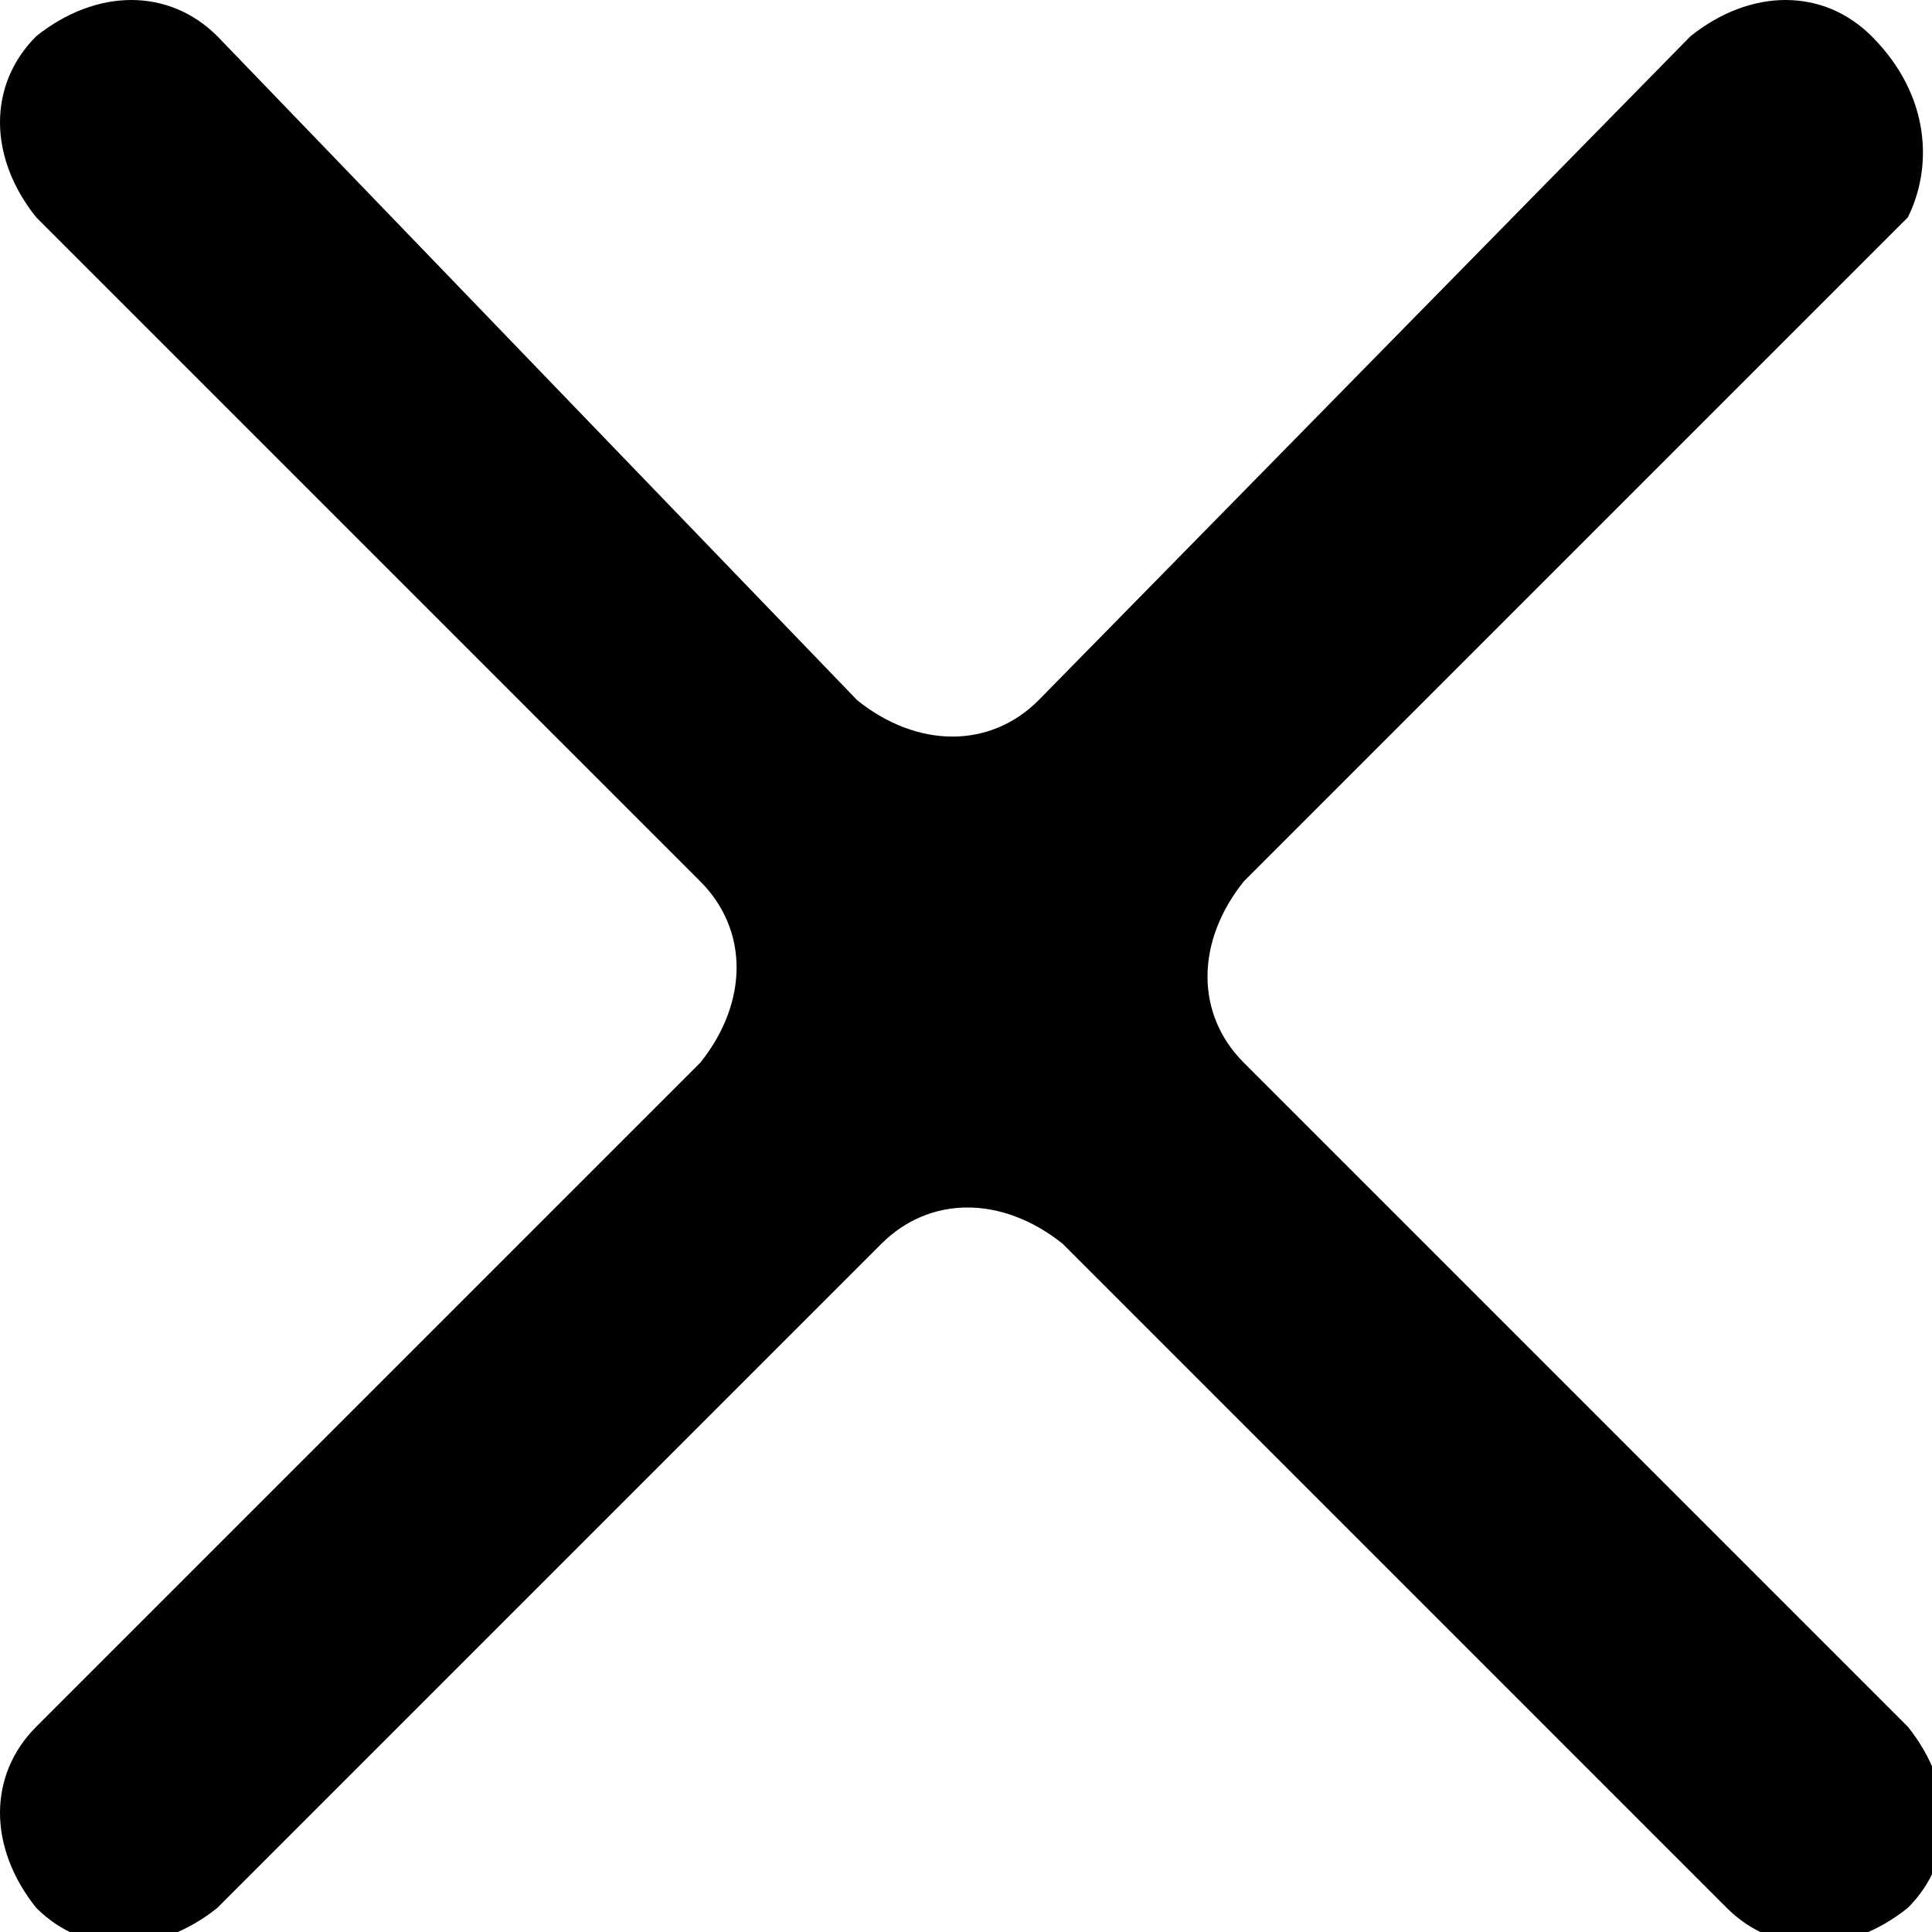 <?xml version="1.0" encoding="utf-8"?>
<!-- Generator: Adobe Illustrator 23.0.6, SVG Export Plug-In . SVG Version: 6.00 Build 0)  -->
<svg version="1.1" id="Слой_1" xmlns="http://www.w3.org/2000/svg" xmlns:xlink="http://www.w3.org/1999/xlink" x="0px" y="0px"
	 viewBox="0 0 16 16" style="enable-background:new 0 0 16 16;" xml:space="preserve">
<style type="text/css">
	.st0{display:none;}
	.st1{display:inline;stroke:#000000;stroke-width:0.809;stroke-miterlimit:10;}
	.st2{display:inline;fill:none;stroke:#000000;stroke-width:1.618;stroke-miterlimit:10;}
	.st3{display:inline;stroke:#000000;stroke-width:1.618;stroke-miterlimit:10;}
	.st4{display:inline;}
	.st5{fill:#FFFFFF;}
	.st6{display:none;stroke:#000000;stroke-width:2;stroke-miterlimit:10;}
	.st7{display:inline;stroke:#000000;stroke-miterlimit:10;}
	.st8{display:inline;stroke:#000000;stroke-width:1.837;stroke-miterlimit:10;}
</style>
<g>
	<path class="st0" d="M16,2H8L6,0H0c-1.1,0-2,0.9-2,2v12c0,1.1,0.9,2,2,2h16c1.1,0,2-0.9,2-2V4C18,2.9,17.1,2,16,2z"/>
	<g id="SUPPORT" class="st0">
		<path class="st1" d="M0.8,5.1c-2.4,0-4.3,1.9-4.3,4.3s1.9,4.3,4.3,4.3C0.8,13.7,0.8,5.1,0.8,5.1z"/>
		<path class="st1" d="M15.2,5.1c2.4,0,4.3,1.9,4.3,4.3s-1.9,4.3-4.3,4.3V5.1z"/>
		<path class="st2" d="M16.7,5.9c-0.2-4.6-4-8.2-8.7-8.2s-8.3,3.6-8.6,8.2"/>
		<path class="st2" d="M9.3,17.8c4.8-0.2,7.8,0.1,7.2-8.1"/>
		<ellipse class="st3" cx="9.4" cy="17.7" rx="1.7" ry="1"/>
	</g>
	<path class="st0" d="M8-3.2L-3.2,8L8,19.2L19.2,8L8-3.2z M6.8,2.1h2.3v2.3H6.8V2.1z M9.2,6.8V14H6.9V6.8H9.2z"/>
	<g class="st0">
		<circle class="st4" cx="8" cy="8" r="9.9"/>
		<g class="st4">
			<path class="st5" d="M6.7,11v-0.5C6.6,9.4,6.9,8.2,8,6.9C8.9,5.8,9.4,5,9.4,4.1c0-1.1-0.7-1.8-2-1.8c-0.7,0-1.6,0.2-2.1,0.6
				L4.8,1.6c0.7-0.5,1.9-0.8,3-0.8c2.4,0,3.5,1.5,3.5,3c0,1.4-0.8,2.4-1.8,3.6c-0.9,1.1-1.2,2-1.2,3v0.5H6.7V11z M6.2,13.9
				c0-0.8,0.5-1.3,1.2-1.3s1.2,0.5,1.2,1.3c0,0.7-0.5,1.3-1.2,1.3S6.2,14.6,6.2,13.9z"/>
		</g>
	</g>
	<path id="settings" class="st0" d="M15.7,9c0-0.3,0.1-0.7,0.1-1s0-0.7-0.1-1l2.2-1.7c0.2-0.2,0.2-0.4,0.1-0.7L16,1
		c-0.1-0.2-0.4-0.3-0.6-0.2l-2.6,1c-0.5-0.4-1.1-0.8-1.8-1L10.6-2c0-0.3-0.3-0.4-0.5-0.4H5.9C5.7-2.4,5.4-2.2,5.4-2L5,0.8
		c-0.6,0.3-1.2,0.6-1.8,1l-2.6-1C0.4,0.7,0.2,0.8,0,1l-2,3.6c-0.2,0.2-0.1,0.5,0.1,0.7L0.3,7c-0.1,0.7-0.1,1.4,0,2l-2.2,1.7
		c-0.2,0.2-0.2,0.4-0.1,0.7L0,15c0.1,0.2,0.4,0.3,0.6,0.2l2.6-1c0.5,0.4,1.1,0.8,1.8,1L5.4,18c0,0.3,0.3,0.4,0.5,0.4h4.2
		c0.3,0,0.5-0.2,0.5-0.4l0.4-2.8c0.6-0.3,1.2-0.6,1.8-1l2.6,1c0.2,0.1,0.5,0,0.6-0.2l2.1-3.6c0.1-0.2,0.1-0.5-0.1-0.7L15.7,9L15.7,9
		z M8,11.9c-2.2,0-3.9-1.7-3.9-3.9S5.8,4.1,8,4.1s3.9,1.7,3.9,3.9l0,0C11.9,10.2,10.1,11.9,8,11.9z"/>
	<path id="share" class="st0" d="M10.8,15.4l-6.9-4c-1.8,1.8-4.6,1.9-6.4,0.1S-4.4,7-2.6,5.2S2,3.3,3.8,5C3.9,5.2,4,5.3,4.2,5.4
		L10.9,2c-0.8-2.4,0.6-5,3.1-5.6c2.4-0.8,5,0.6,5.6,3.1c0.6,2.4-0.6,5-3.1,5.6c-1.4,0.4-2.9,0.1-4.1-0.8L5.2,8c0,0.1,0,0.3,0,0.4
		c0,0.3,0,0.4,0,0.6l6.5,3.7c1.4-2,4.3-2.6,6.4-1c2,1.4,2.6,4.3,1,6.4c-1.5,2-4.3,2.6-6.4,1C11.6,18.2,10.8,16.8,10.8,15.4
		L10.8,15.4z"/>
	<path id="error" class="st0" d="M-4,18.4h24L8.1-2.4L-4,18.4z M9.5,16.5H6.6v-2.2h2.9V16.5z M9.5,13.2H6.6V6.3h2.9V13.2z"/>
	<path id="galka" class="st6" d="M4.2,12.2l-5-5l-1.6,1.6l6.7,6.7L18.5,1.3l-1.6-1.6L4.2,12.2z"/>
	<path id="arrow_down" class="st0" d="M8,20l5-5.1H9.3V-4H6.8v18.9H3L8,20z"/>
	<path id="arrow_up" class="st0" d="M8-4L2.9,1.1h3.8V20h2.5V1.1H13L8-4z"/>
	<g id="menu" class="st0">
		<circle class="st4" cx="249" cy="147.8" r="2.8"/>
		<circle class="st4" cx="249" cy="138.6" r="2.8"/>
		<circle class="st4" cx="249" cy="157" r="2.8"/>
	</g>
	<g id="burger_1_" class="st0">
		<rect x="-4" y="-1" class="st4" width="24" height="3.4"/>
		<rect x="-4" y="6.3" class="st4" width="24" height="3.4"/>
		<rect x="-4" y="13.6" class="st4" width="24" height="3.4"/>
	</g>
	<polygon id="arrow_back" class="st0" points="17.8,6.1 4.7,6.1 12.6,-1.6 10.2,-4 0.6,5.6 0.6,5.6 -1.8,8 -1.8,8 -1.8,8 0.6,10.4 
		0.6,10.4 10.2,20 12.6,17.6 4.6,9.7 17.8,9.7 	"/>
	<path id="search" class="st0" d="M13.1,11H12l-0.4-0.4c3.1-3.7,2.8-9.4-1-12.5C7-5,1.4-4.7-1.8-0.9c-3.1,3.7-2.8,9.4,1,12.5
		c3.3,2.9,8.2,2.9,11.6,0l0.4,0.4v1.1L18,20l2-2L13.1,11z M5,11L5,11c-3.4,0-6.2-2.8-6.2-6.2S1.6-1.4,5-1.4s6.2,2.8,6.2,6.2
		S8.4,11,5,11z"/>
	<path id="plus" class="st0" d="M18.4,7.9L18.4,7.9c0-0.7-0.6-1.2-1.2-1.2H9.3v-7.8c0-0.7-0.6-1.2-1.2-1.2l0,0
		c-0.7,0-1.2,0.6-1.2,1.2v7.8h-8c-0.7,0-1.2,0.6-1.2,1.2l0,0c0,0.7,0.6,1.2,1.2,1.2h7.9V17c0,0.7,0.6,1.2,1.2,1.2l0,0
		c0.7,0,1.2-0.6,1.2-1.2V9.1h7.9C17.8,9.2,18.4,8.6,18.4,7.9z"/>
	<path id="repeat" class="st0" d="M15.6,3.2L11.3,8h3.3c0,3.9-2.9,7.1-6.5,7.1C7,15.1,6,14.8,5,14.2L3.4,16c4.1,2.8,9.4,1.5,12-2.9
		c0.9-1.5,1.4-3.3,1.4-5.1H20L15.6,3.2z M1.5,8c0-3.9,2.9-7.1,6.5-7.1c1.1,0,2.1,0.3,3.1,0.9L12.7,0C8.6-2.9,3.2-1.6,0.6,2.9
		C-0.3,4.4-0.8,6.1-0.8,8H-4l4.4,4.8L4.7,8H1.5z"/>
	<path id="play" class="st0" d="M14.8,8L2.5,16.4V-0.4L14.8,8z"/>
	<g id="pause" class="st0">
		<rect id="Rectangle_1121" x="0.8" y="-0.4" class="st4" width="4.8" height="16.8"/>
		<rect id="Rectangle_1122" x="10.4" y="-0.4" class="st4" width="4.8" height="16.8"/>
	</g>
	<g id="open_folder" class="st0">
		<path class="st4" d="M20,7.3c-0.2-1.1-1.2-2-2.4-2h-0.3H4.4l0,0L0.1,16.5h15c0.4,0,0.7-0.1,1.1-0.3c0.6-0.3,1.1-0.8,1.3-1.5
			L19.9,8C20,7.8,20,7.5,20,7.3z"/>
		<path class="st4" d="M2.3,3.4L2.3,3.4L2.3,3.4L2.3,3.4h15c-0.1-1-1-1.8-2.1-1.8H6.7L4.5-0.5h-6.4C-3-0.5-4,0.4-4,1.6v12.8
			c0,1,0.7,1.9,1.7,2.1L2.3,3.4L2.3,3.4z"/>
	</g>
	<g id="Group_51" transform="translate(-238.116 -7.817)" class="st0">
		<path id="Path_908_1_" class="st7" d="M237.3,9.2l-1.7-1.7L235,8l1.7,1.7l0,0l0.6,0.6l1.7-1.7l0.6-0.6l1.8-1.8l-0.6-0.6L239,7.4
			L237.3,9.2z"/>
		<path id="Path_908_2_" class="st7" d="M237.3,16.4l-1.7-1.7l-0.6,0.6l1.7,1.7l0,0l0.6,0.6l1.7-1.7l0.6-0.6l1.8-1.8l-0.6-0.6
			l-1.8,1.8L237.3,16.4z"/>
		<path id="Path_908_3_" class="st7" d="M237.3,24.2l-1.7-1.7l-0.6,0.6l1.7,1.7l0,0l0.6,0.6l1.7-1.7l0.6-0.6l1.8-1.8l-0.6-0.6
			l-1.8,1.8L237.3,24.2z"/>
		<rect id="Rectangle_1161" x="243.2" y="7.5" class="st8" width="13.3" height="1"/>
		<rect id="Rectangle_1162" x="243.2" y="15.3" class="st8" width="13.3" height="1"/>
		<rect id="Rectangle_1163" x="243.2" y="23" class="st8" width="13.3" height="1"/>
	</g>
	<g class="st0">
		<path id="Path_931" class="st4" d="M10,2.7c0.1-0.2,0.3-0.3,0.4-0.5c1.3-1.3,2.7-2.5,4-3.8c0.2-0.3,0.7-0.4,1-0.2
			c0.1,0,0.1,0.1,0.2,0.2l4.1,3.9c0.3,0.2,0.4,0.6,0.2,0.9c0,0.1-0.1,0.1-0.1,0.1c-0.1,0.1-0.2,0.2-0.4,0.3c-0.2,0.3-0.7,0.3-1,0.1
			c0,0-0.1,0-0.1-0.1c-0.7-0.7-1.4-1.3-2.1-2c-0.1,0-0.1-0.1-0.2-0.2v0.3c0,4.6,0,9.2,0,13.8c0,0.1,0,0.2,0,0.3
			c0,0.3-0.3,0.5-0.6,0.5s-0.5,0-0.8,0S14,16.1,14,15.8c0-0.1,0-0.2,0-0.3c0-4.6,0-9.2,0-13.8V1.6c-0.1,0.1-0.1,0.1-0.2,0.2
			l-2.1,1.9C11.5,4,11,4,10.7,3.8c-0.1,0-0.1-0.1-0.1-0.1C10.3,3.5,10.1,3.2,10,3V2.7z"/>
		<path id="Path_932" class="st4" d="M2.7,14.9h5.7c0.7,0,1,0.3,1,1c0,0.2,0,0.4,0,0.7c0,0.4-0.3,0.8-0.8,0.8c-0.1,0-0.1,0-0.2,0H-3
			c-0.5,0-0.9-0.2-0.9-0.6c-0.1-0.4-0.1-0.9,0-1.3c0.1-0.4,0.4-0.7,0.8-0.6c1.2,0,2.3,0,3.5,0C0.4,14.9,2.7,14.9,2.7,14.9z"/>
		<path id="Path_933" class="st4" d="M1.5,12.1h-4.6c-0.6,0-0.9-0.3-0.9-1c0-0.2,0-0.5,0-0.7c0-0.4,0.3-0.8,0.7-0.8
			c0.1,0,0.1,0,0.2,0H6c0.7,0,0.9,0.3,0.9,1c0,0.2,0,0.4,0,0.5C7,11.6,6.7,12,6.2,12c-0.1,0-0.1,0-0.2,0c-1.5,0-3,0-4.4,0L1.5,12.1z
			"/>
		<path id="Path_934" class="st4" d="M0.5,6.9h-3.6C-3.5,7-3.9,6.6-3.9,6.2C-4,6-4,6-4,5.9c0-0.2,0-0.5,0-0.7c0-0.4,0.3-0.8,0.7-0.8
			c0.1,0,0.1,0,0.2,0c2.4,0,4.8,0,7.2,0c0.3,0,0.6,0.1,0.7,0.4C4.9,4.8,4.9,5,5,5.2C5,5.4,5,5.7,5,6c0,0.5-0.3,0.9-0.7,0.9H4.2
			C2.9,6.9,1.7,6.9,0.5,6.9z"/>
		<path id="Path_935" class="st4" d="M-0.7,1c-0.9,0-1.7,0-2.6,0C-3.6,1-3.9,0.7-4,0.3C-4,0.2-4,0.1-4,0c0-0.2,0-0.5,0-0.7
			c0-0.5,0.3-0.8,0.6-0.9l0,0h0.1h5.1c0.4-0.1,0.7,0.3,0.7,0.7c0,0.1,0,0.2,0,0.2c0,0.2,0,0.4,0,0.6C2.6,0.5,2.4,0.9,2,1
			C1.9,1,1.9,1,1.8,1H-0.7z"/>
		<path id="Path_931_1_" class="st4" d="M20,13.1c-0.1,0.2-0.3,0.3-0.4,0.5c-1.3,1.3-2.7,2.6-4,3.9c-0.2,0.3-0.7,0.4-1,0.2
			c-0.1,0-0.1-0.1-0.2-0.2l-4.1-4c-0.3-0.2-0.4-0.6-0.2-0.9c0-0.1,0.1-0.1,0.1-0.1c0.1-0.1,0.2-0.2,0.4-0.4c0.2-0.3,0.7-0.3,1-0.1
			c0,0,0.1,0,0.1,0.1c0.7,0.7,1.4,1.4,2.1,2c0.1,0,0.1,0.1,0.2,0.2V14c0-4.8,0-9.6,0-14.4c0-0.1,0-0.2,0-0.3c0-0.3,0.3-0.6,0.6-0.6
			s0.5,0,0.8,0C15.7-1.2,16-1,16-0.7c0,0.1,0,0.2,0,0.3c0,4.8,0,9.6,0,14.3v0.3c0.1-0.1,0.1-0.1,0.2-0.2l2.1-2
			c0.2-0.3,0.7-0.4,1-0.1c0.1,0,0.1,0.1,0.1,0.1c0.3,0.2,0.5,0.4,0.6,0.7L20,13.1z"/>
	</g>
</g>
<path id="back" d="M15.5,0.3L15.5,0.3c-0.4-0.4-1-0.4-1.5,0L8.6,5.8c-0.4,0.4-1,0.4-1.5,0L1.8,0.3c-0.4-0.4-1-0.4-1.5,0l0,0
	c-0.4,0.4-0.4,1,0,1.5l5.5,5.5c0.4,0.4,0.4,1,0,1.5l-5.5,5.5c-0.4,0.4-0.4,1,0,1.5l0,0c0.4,0.4,1,0.4,1.5,0l5.5-5.5
	c0.4-0.4,1-0.4,1.5,0l5.5,5.5c0.4,0.4,1,0.4,1.5,0l0,0c0.4-0.4,0.4-1,0-1.5l-5.5-5.5c-0.4-0.4-0.4-1,0-1.5l5.5-5.5
	C16,1.4,16,0.8,15.5,0.3z"/>
</svg>
